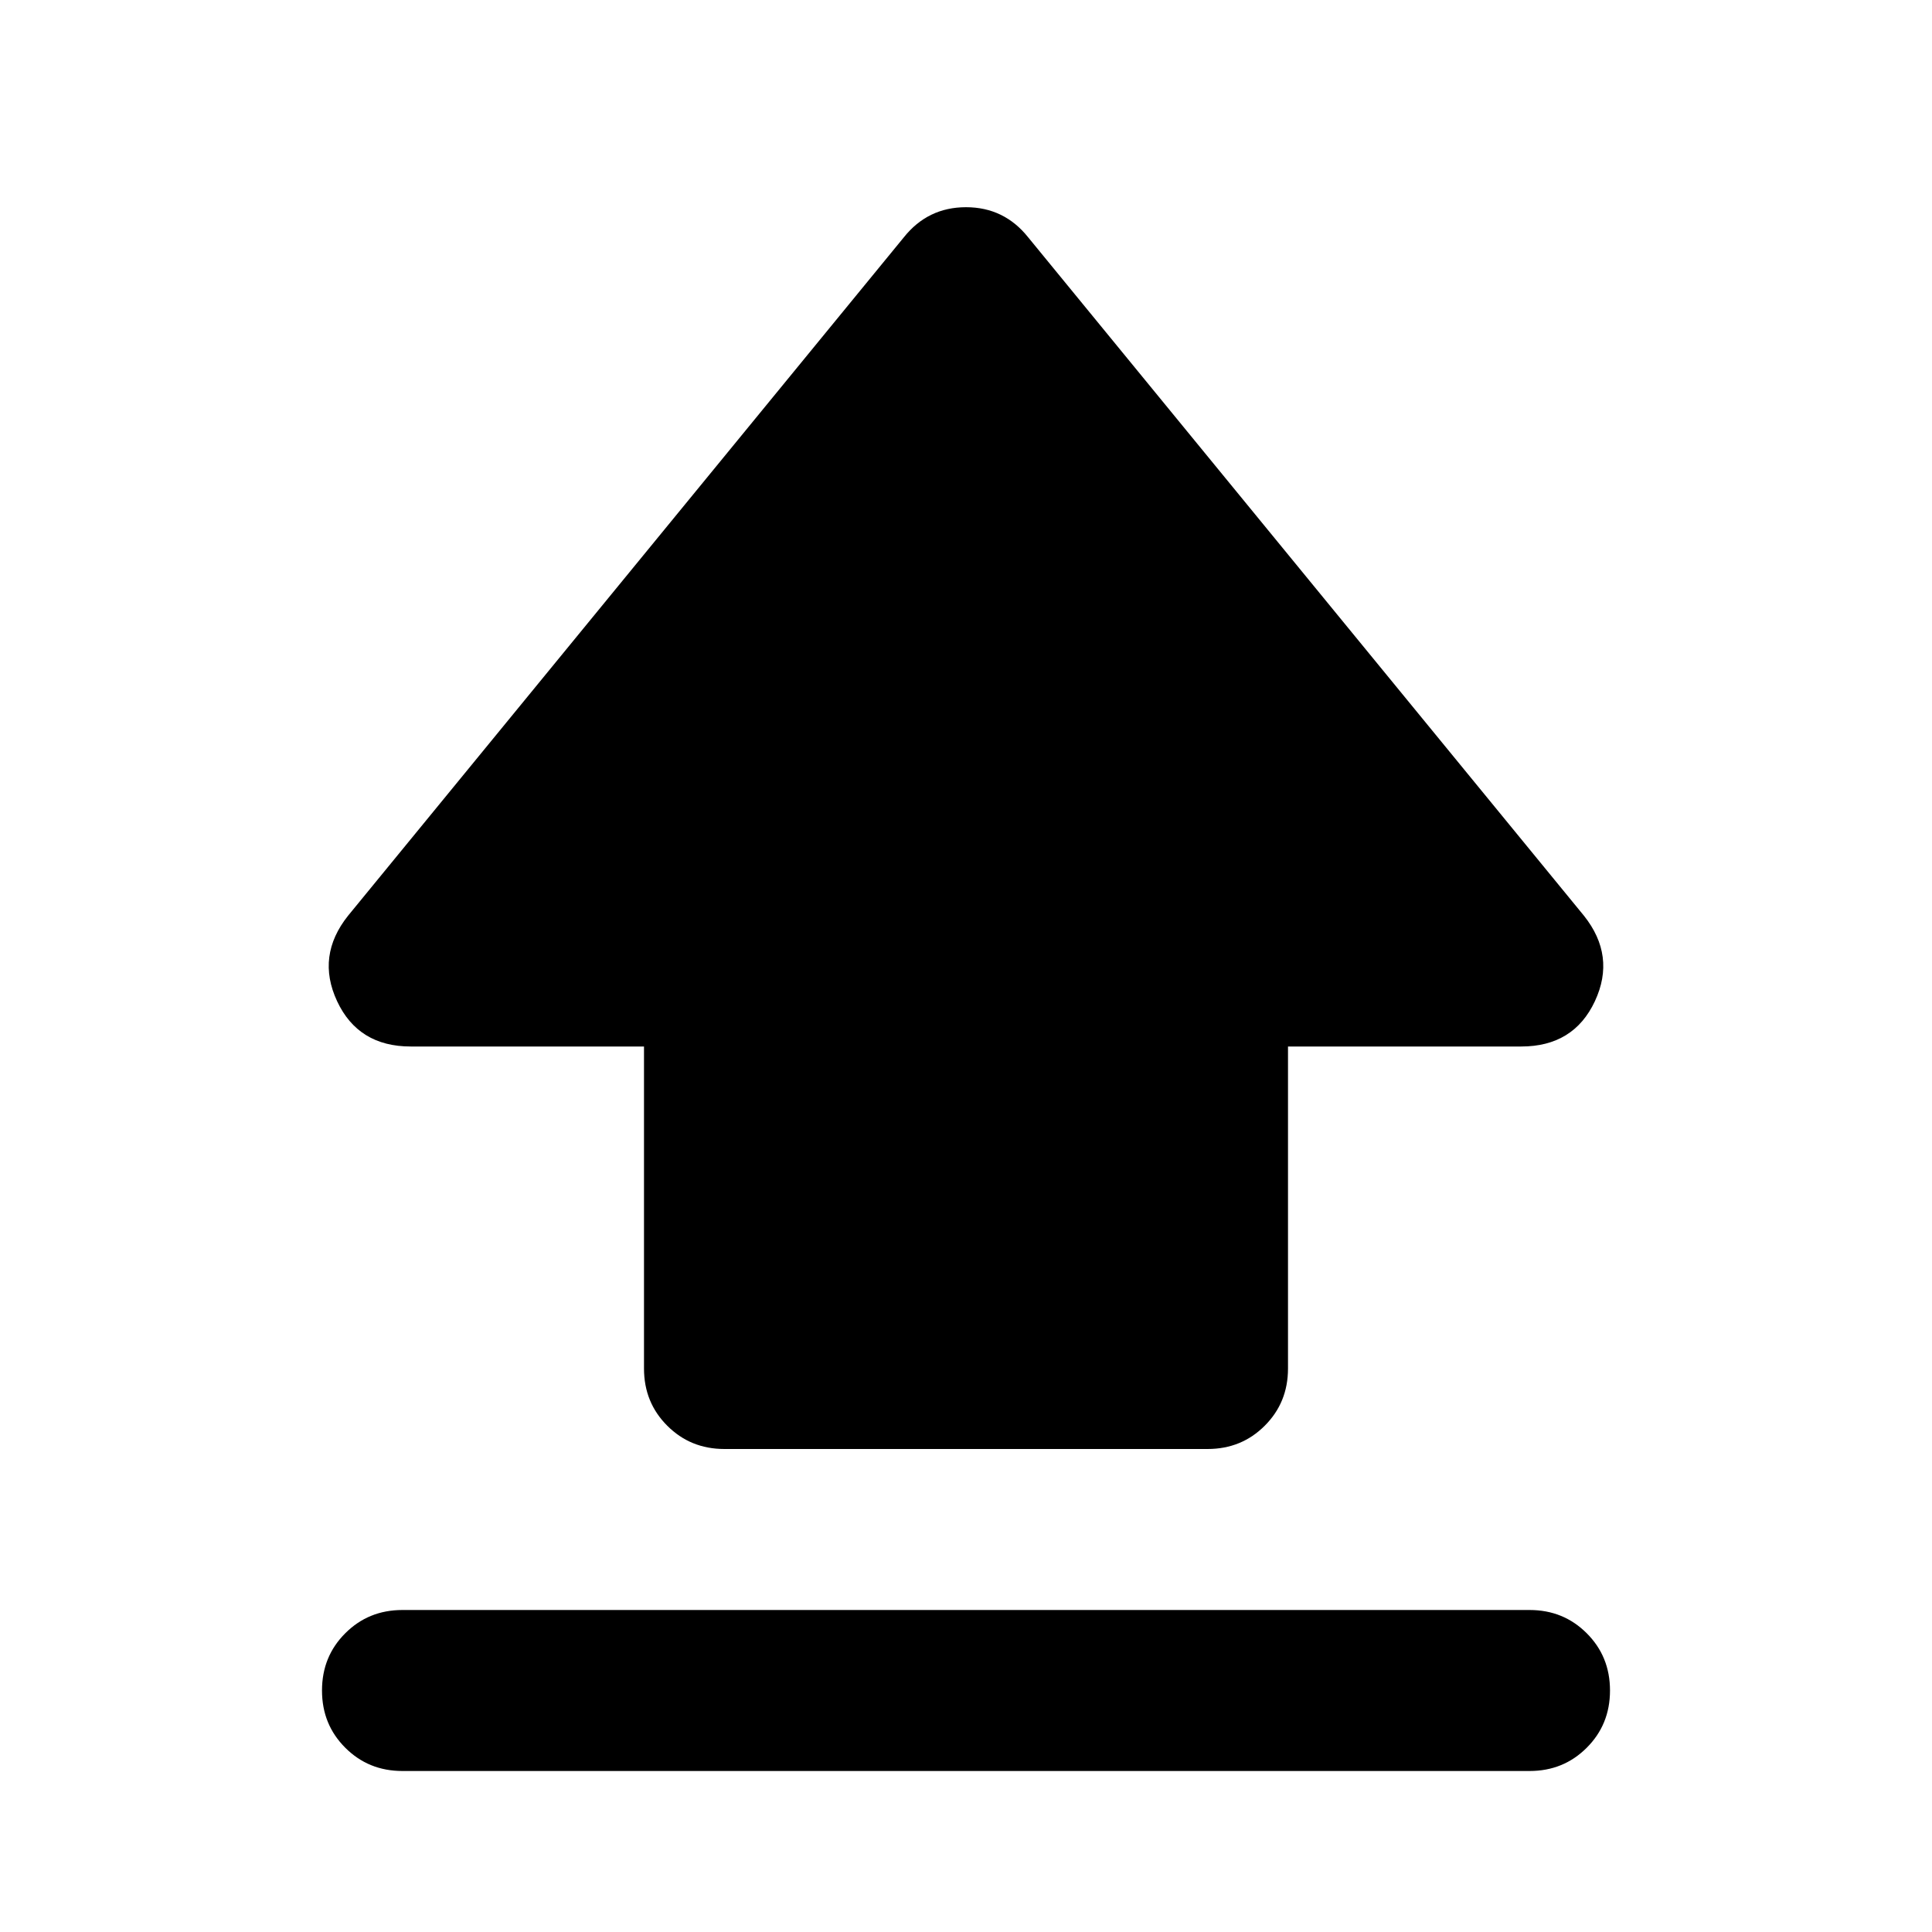 <?xml version="1.0" encoding="UTF-8"?>
<svg xmlns="http://www.w3.org/2000/svg" xmlns:xlink="http://www.w3.org/1999/xlink" width="24px" height="24px" viewBox="0 0 24 24" version="1.1">
<g id="surface1">
<path style=" stroke:none;fill-rule:nonzero;fill:rgb(0%,0%,0%);fill-opacity:1;" d="M 8 17 L 8 13 L 5.102 13 C 4.668 13 4.363 12.812 4.188 12.438 C 4.012 12.062 4.059 11.707 4.324 11.375 L 11.227 2.949 C 11.426 2.699 11.684 2.574 12 2.574 C 12.316 2.574 12.574 2.699 12.773 2.949 L 19.676 11.375 C 19.941 11.707 19.988 12.062 19.812 12.438 C 19.637 12.812 19.332 13 18.898 13 L 16 13 L 16 17 C 16 17.285 15.902 17.52 15.711 17.711 C 15.52 17.902 15.285 18 15 18 L 9 18 C 8.715 18 8.48 17.902 8.289 17.711 C 8.098 17.52 8 17.285 8 17 Z M 5 22 C 4.715 22 4.48 21.902 4.289 21.711 C 4.098 21.52 4 21.285 4 21 C 4 20.715 4.098 20.48 4.289 20.289 C 4.48 20.098 4.715 20 5 20 L 19 20 C 19.285 20 19.52 20.098 19.711 20.289 C 19.902 20.48 20 20.715 20 21 C 20 21.285 19.902 21.52 19.711 21.711 C 19.52 21.902 19.285 22 19 22 Z M 5 22 "/>
</g>
</svg>
